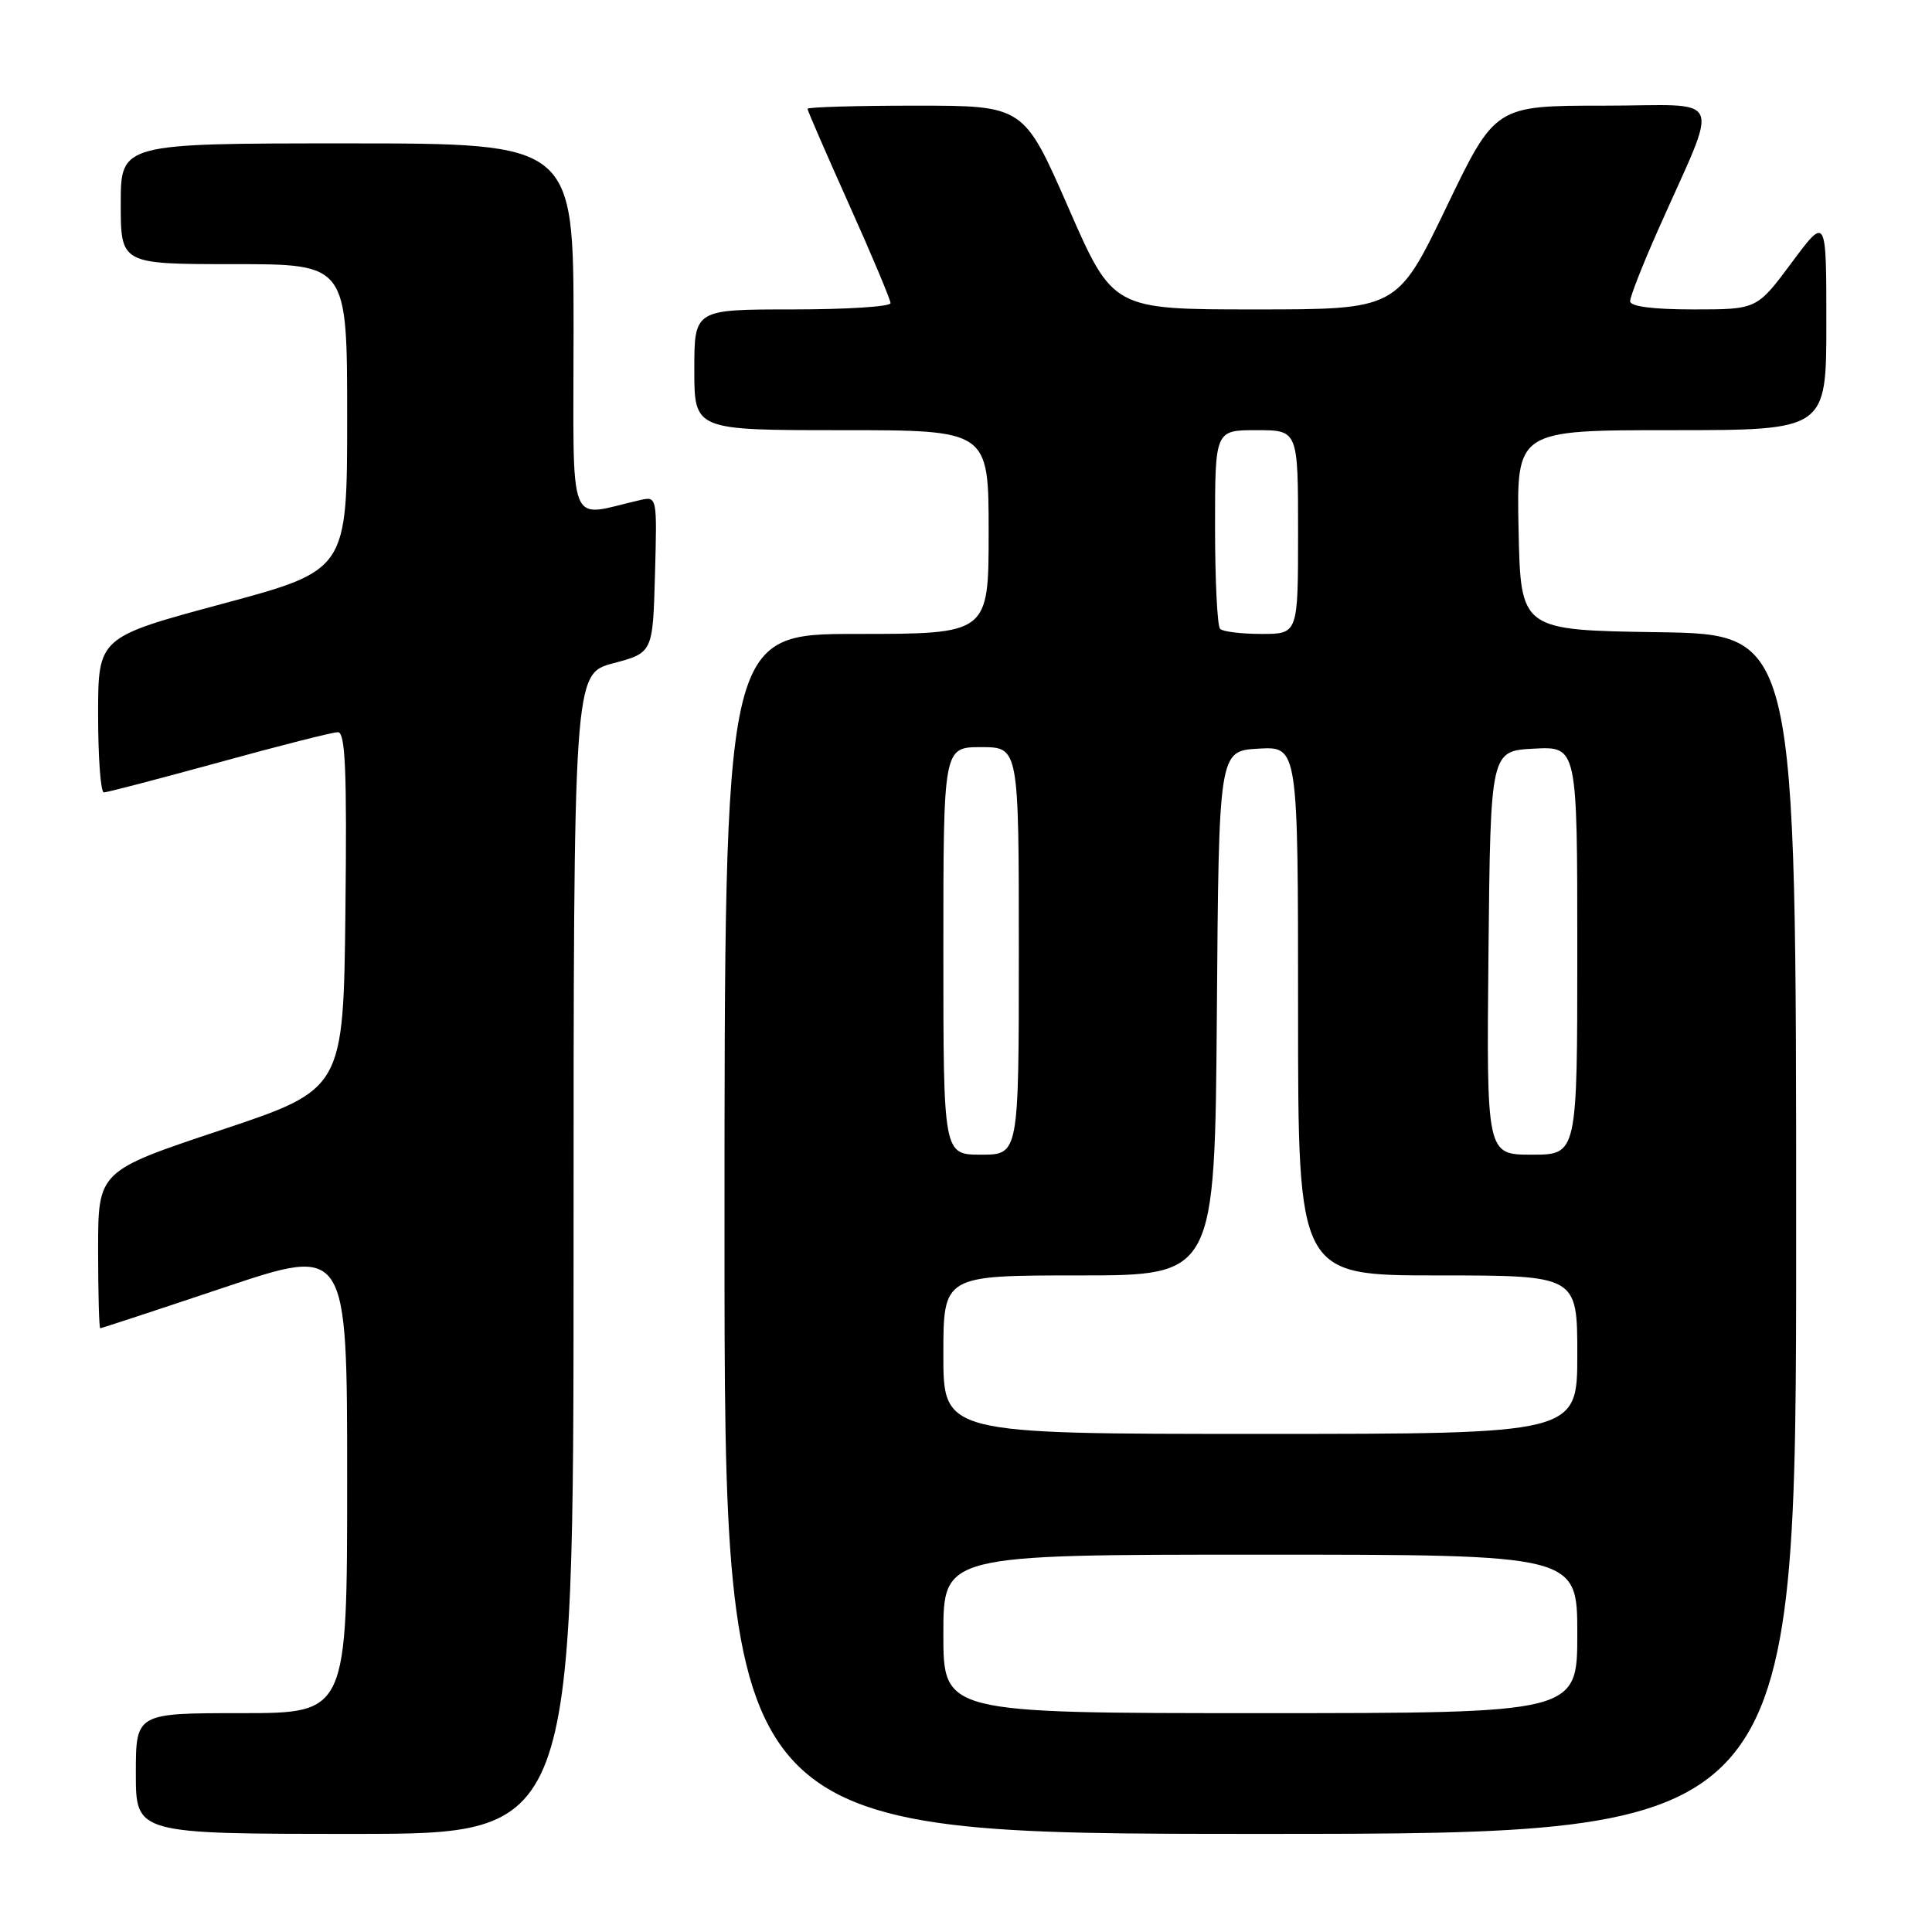 <?xml version="1.0" encoding="UTF-8" standalone="no"?>
<!DOCTYPE svg PUBLIC "-//W3C//DTD SVG 1.1//EN" "http://www.w3.org/Graphics/SVG/1.1/DTD/svg11.dtd" >
<svg xmlns="http://www.w3.org/2000/svg" xmlns:xlink="http://www.w3.org/1999/xlink" version="1.1" viewBox="0 0 256 256">
 <g >
 <path fill="currentColor"
d=" M 76.00 166.14 C 76.00 89.29 76.00 89.29 81.25 87.89 C 86.50 86.49 86.50 86.49 86.79 76.12 C 87.07 65.77 87.07 65.75 84.79 66.27 C 75.03 68.48 76.00 70.99 76.00 43.62 C 76.00 19.00 76.00 19.00 46.00 19.00 C 16.00 19.00 16.00 19.00 16.00 27.00 C 16.00 35.00 16.00 35.00 31.00 35.00 C 46.00 35.00 46.00 35.00 46.00 55.28 C 46.00 75.56 46.00 75.56 29.50 80.00 C 13.00 84.44 13.00 84.44 13.00 94.72 C 13.00 100.37 13.34 105.00 13.76 105.00 C 14.17 105.00 21.03 103.21 29.01 101.02 C 36.98 98.82 44.07 97.02 44.77 97.02 C 45.76 97.00 45.98 102.07 45.77 120.67 C 45.50 144.33 45.50 144.33 29.25 149.75 C 13.00 155.17 13.00 155.17 13.00 165.58 C 13.00 171.31 13.13 176.00 13.28 176.00 C 13.44 176.00 20.87 173.56 29.78 170.57 C 46.00 165.14 46.00 165.14 46.00 196.07 C 46.00 227.00 46.00 227.00 32.00 227.00 C 18.00 227.00 18.00 227.00 18.00 235.00 C 18.00 243.00 18.00 243.00 47.00 243.00 C 76.00 243.00 76.00 243.00 76.00 166.14 Z  M 238.00 163.52 C 238.00 84.05 238.00 84.05 219.75 83.77 C 201.50 83.50 201.50 83.50 201.22 70.25 C 200.94 57.00 200.94 57.00 221.47 57.00 C 242.00 57.00 242.00 57.00 242.00 42.81 C 242.00 28.62 242.00 28.62 237.40 34.81 C 232.80 41.00 232.80 41.00 224.40 41.00 C 219.01 41.00 216.00 40.61 216.00 39.91 C 216.00 39.31 217.63 35.15 219.62 30.66 C 227.94 11.87 228.84 14.00 212.52 14.00 C 198.12 14.00 198.12 14.00 191.63 27.50 C 185.13 41.00 185.13 41.00 166.30 41.00 C 147.46 41.00 147.46 41.00 141.56 27.50 C 135.65 14.00 135.65 14.00 121.33 14.00 C 113.45 14.00 107.00 14.19 107.00 14.42 C 107.00 14.65 109.48 20.35 112.50 27.09 C 115.53 33.83 118.00 39.72 118.00 40.17 C 118.00 40.63 112.15 41.00 105.00 41.00 C 92.00 41.00 92.00 41.00 92.00 49.00 C 92.00 57.00 92.00 57.00 111.50 57.00 C 131.00 57.00 131.00 57.00 131.00 70.50 C 131.00 84.00 131.00 84.00 113.50 84.00 C 96.00 84.00 96.00 84.00 96.00 163.50 C 96.00 243.00 96.00 243.00 167.00 243.00 C 238.00 243.00 238.00 243.00 238.00 163.52 Z  M 125.00 216.50 C 125.00 206.00 125.00 206.00 167.00 206.00 C 209.00 206.00 209.00 206.00 209.00 216.50 C 209.00 227.00 209.00 227.00 167.00 227.00 C 125.00 227.00 125.00 227.00 125.00 216.50 Z  M 125.00 179.50 C 125.00 169.00 125.00 169.00 142.99 169.00 C 160.97 169.00 160.97 169.00 161.24 134.25 C 161.50 99.50 161.50 99.50 166.75 99.20 C 172.00 98.90 172.00 98.90 172.00 133.95 C 172.00 169.00 172.00 169.00 190.50 169.00 C 209.00 169.00 209.00 169.00 209.00 179.50 C 209.00 190.00 209.00 190.00 167.00 190.00 C 125.00 190.00 125.00 190.00 125.00 179.50 Z  M 125.00 126.00 C 125.00 99.00 125.00 99.00 130.00 99.00 C 135.00 99.00 135.00 99.00 135.00 126.00 C 135.00 153.00 135.00 153.00 130.00 153.00 C 125.00 153.00 125.00 153.00 125.00 126.00 Z  M 197.23 126.25 C 197.50 99.50 197.50 99.50 203.25 99.20 C 209.00 98.90 209.00 98.90 209.00 125.95 C 209.00 153.00 209.00 153.00 202.98 153.00 C 196.97 153.00 196.97 153.00 197.23 126.25 Z  M 161.67 83.33 C 161.30 82.97 161.00 76.89 161.00 69.83 C 161.00 57.00 161.00 57.00 166.50 57.00 C 172.00 57.00 172.00 57.00 172.00 70.50 C 172.00 84.00 172.00 84.00 167.17 84.00 C 164.51 84.00 162.03 83.70 161.67 83.33 Z "/>
</g>
</svg>